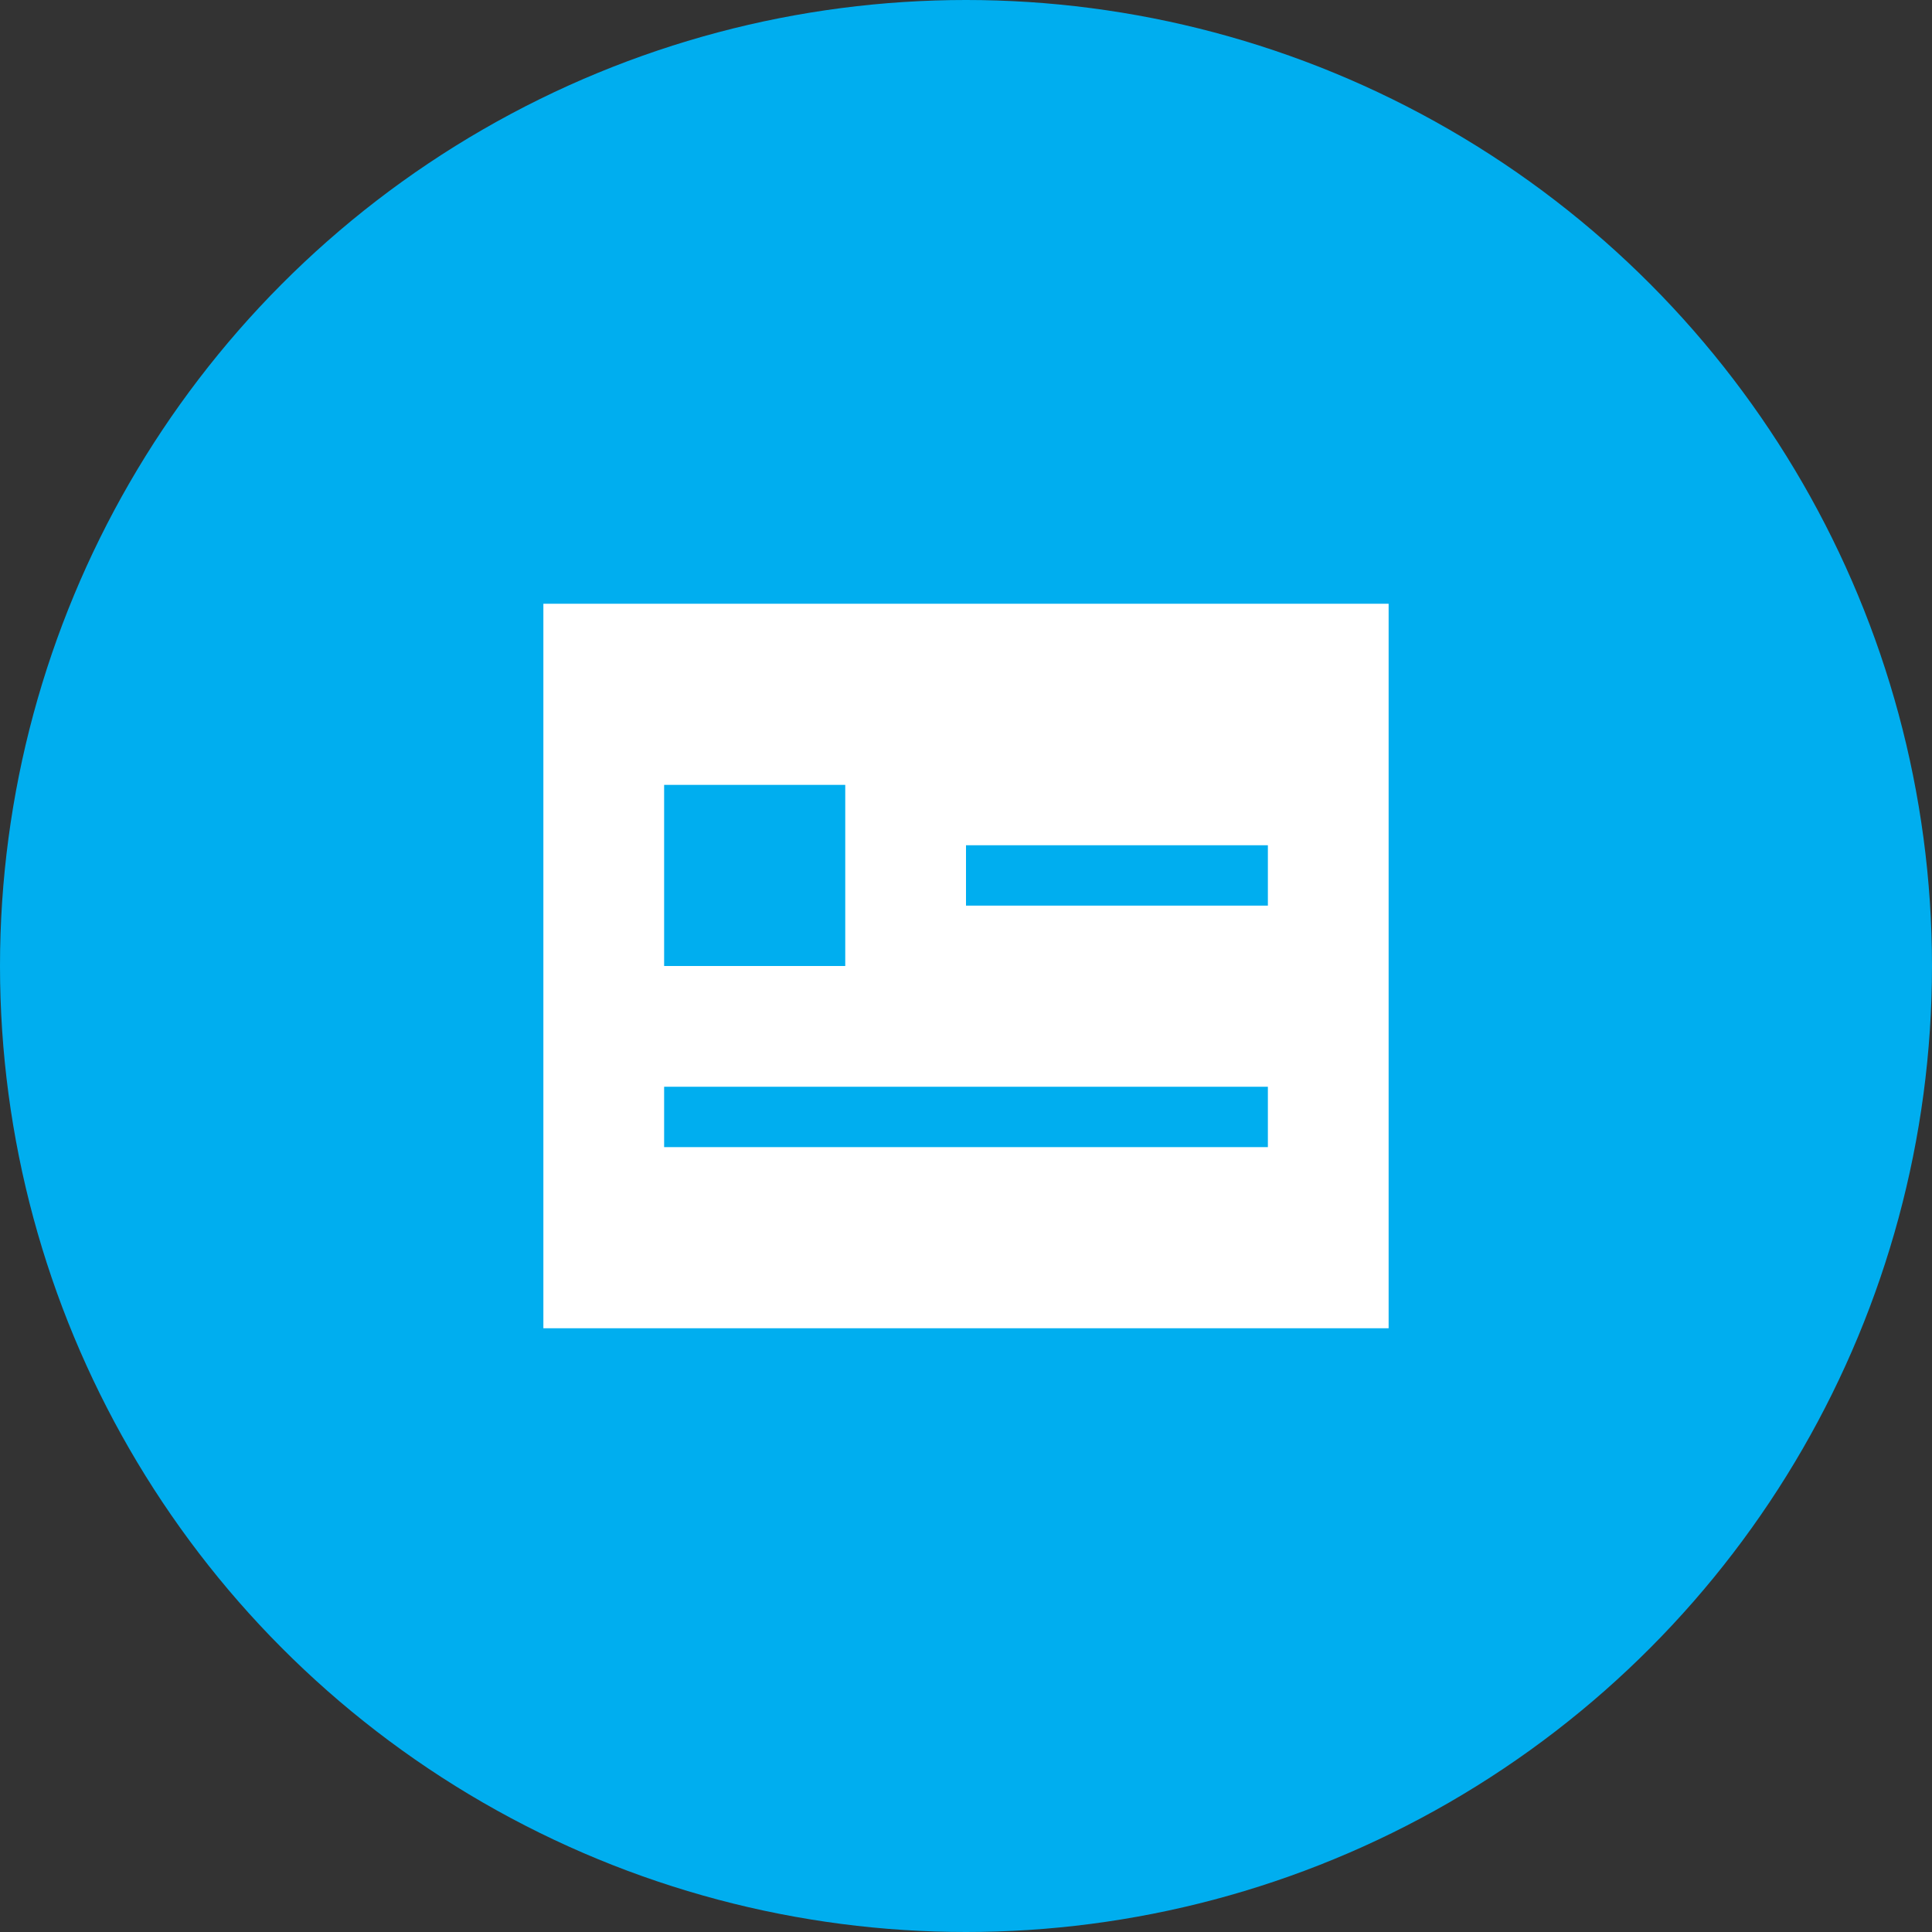 <svg xmlns="http://www.w3.org/2000/svg" viewBox="0 0 32 32" enable-background="new 0 0 32 32"><rect x="0" y="0" width="32" height="32" fill="#333333" stroke="none"/><circle cx="16" cy="16" r="16" fill="#00aeef"/><path d="m9 10v12h14v-12h-14m2 3h3v3h-3v-3m10 6h-10v-1h10v1m0-4h-5v-1h5v1" fill="#fff"/></svg>